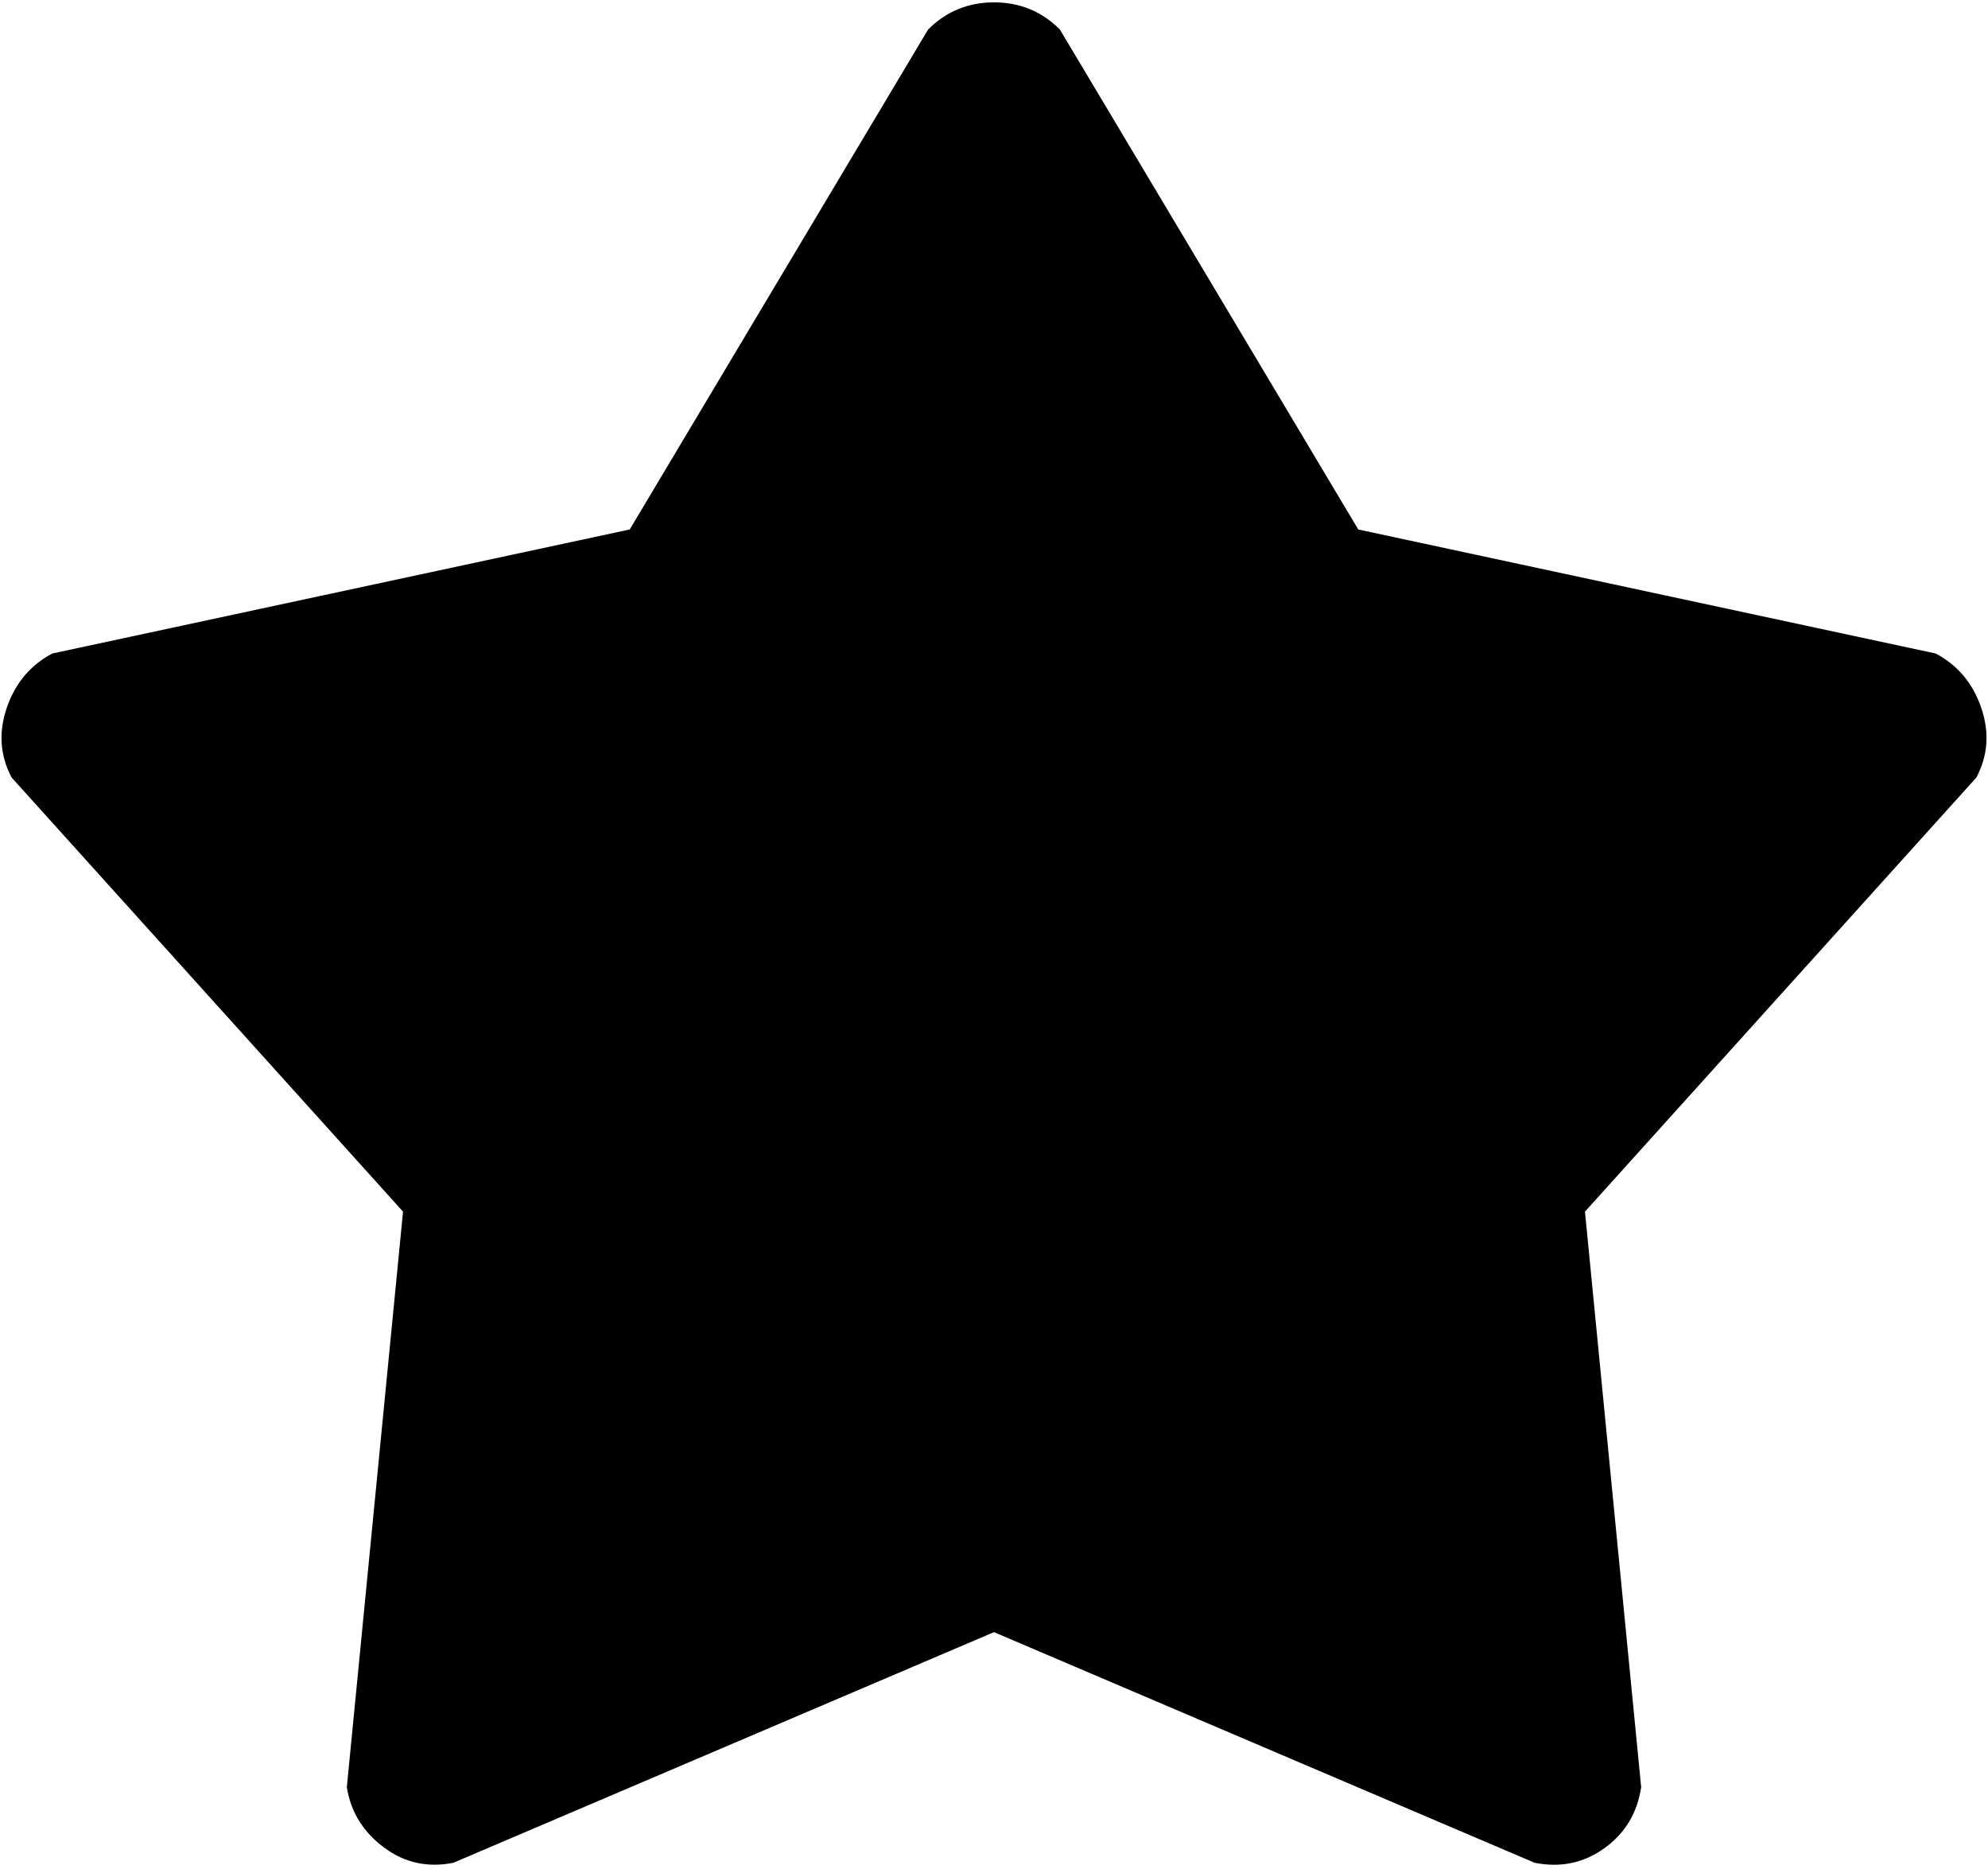 <svg xmlns="http://www.w3.org/2000/svg" width="3em" height="2.82em" viewBox="0 0 1026 962"><path fill="currentColor" d="M1020 400L818 624l29 297q-3 20-19 31.5t-36 7.5L513 841L234 960q-20 4-36-8t-19-31l29-297L6 400q-9-17-2.5-36T27 336l298-64L479 14q14-14 34-14t34 14l154 258l298 64q17 9 23.5 28t-2.5 36"/></svg>
